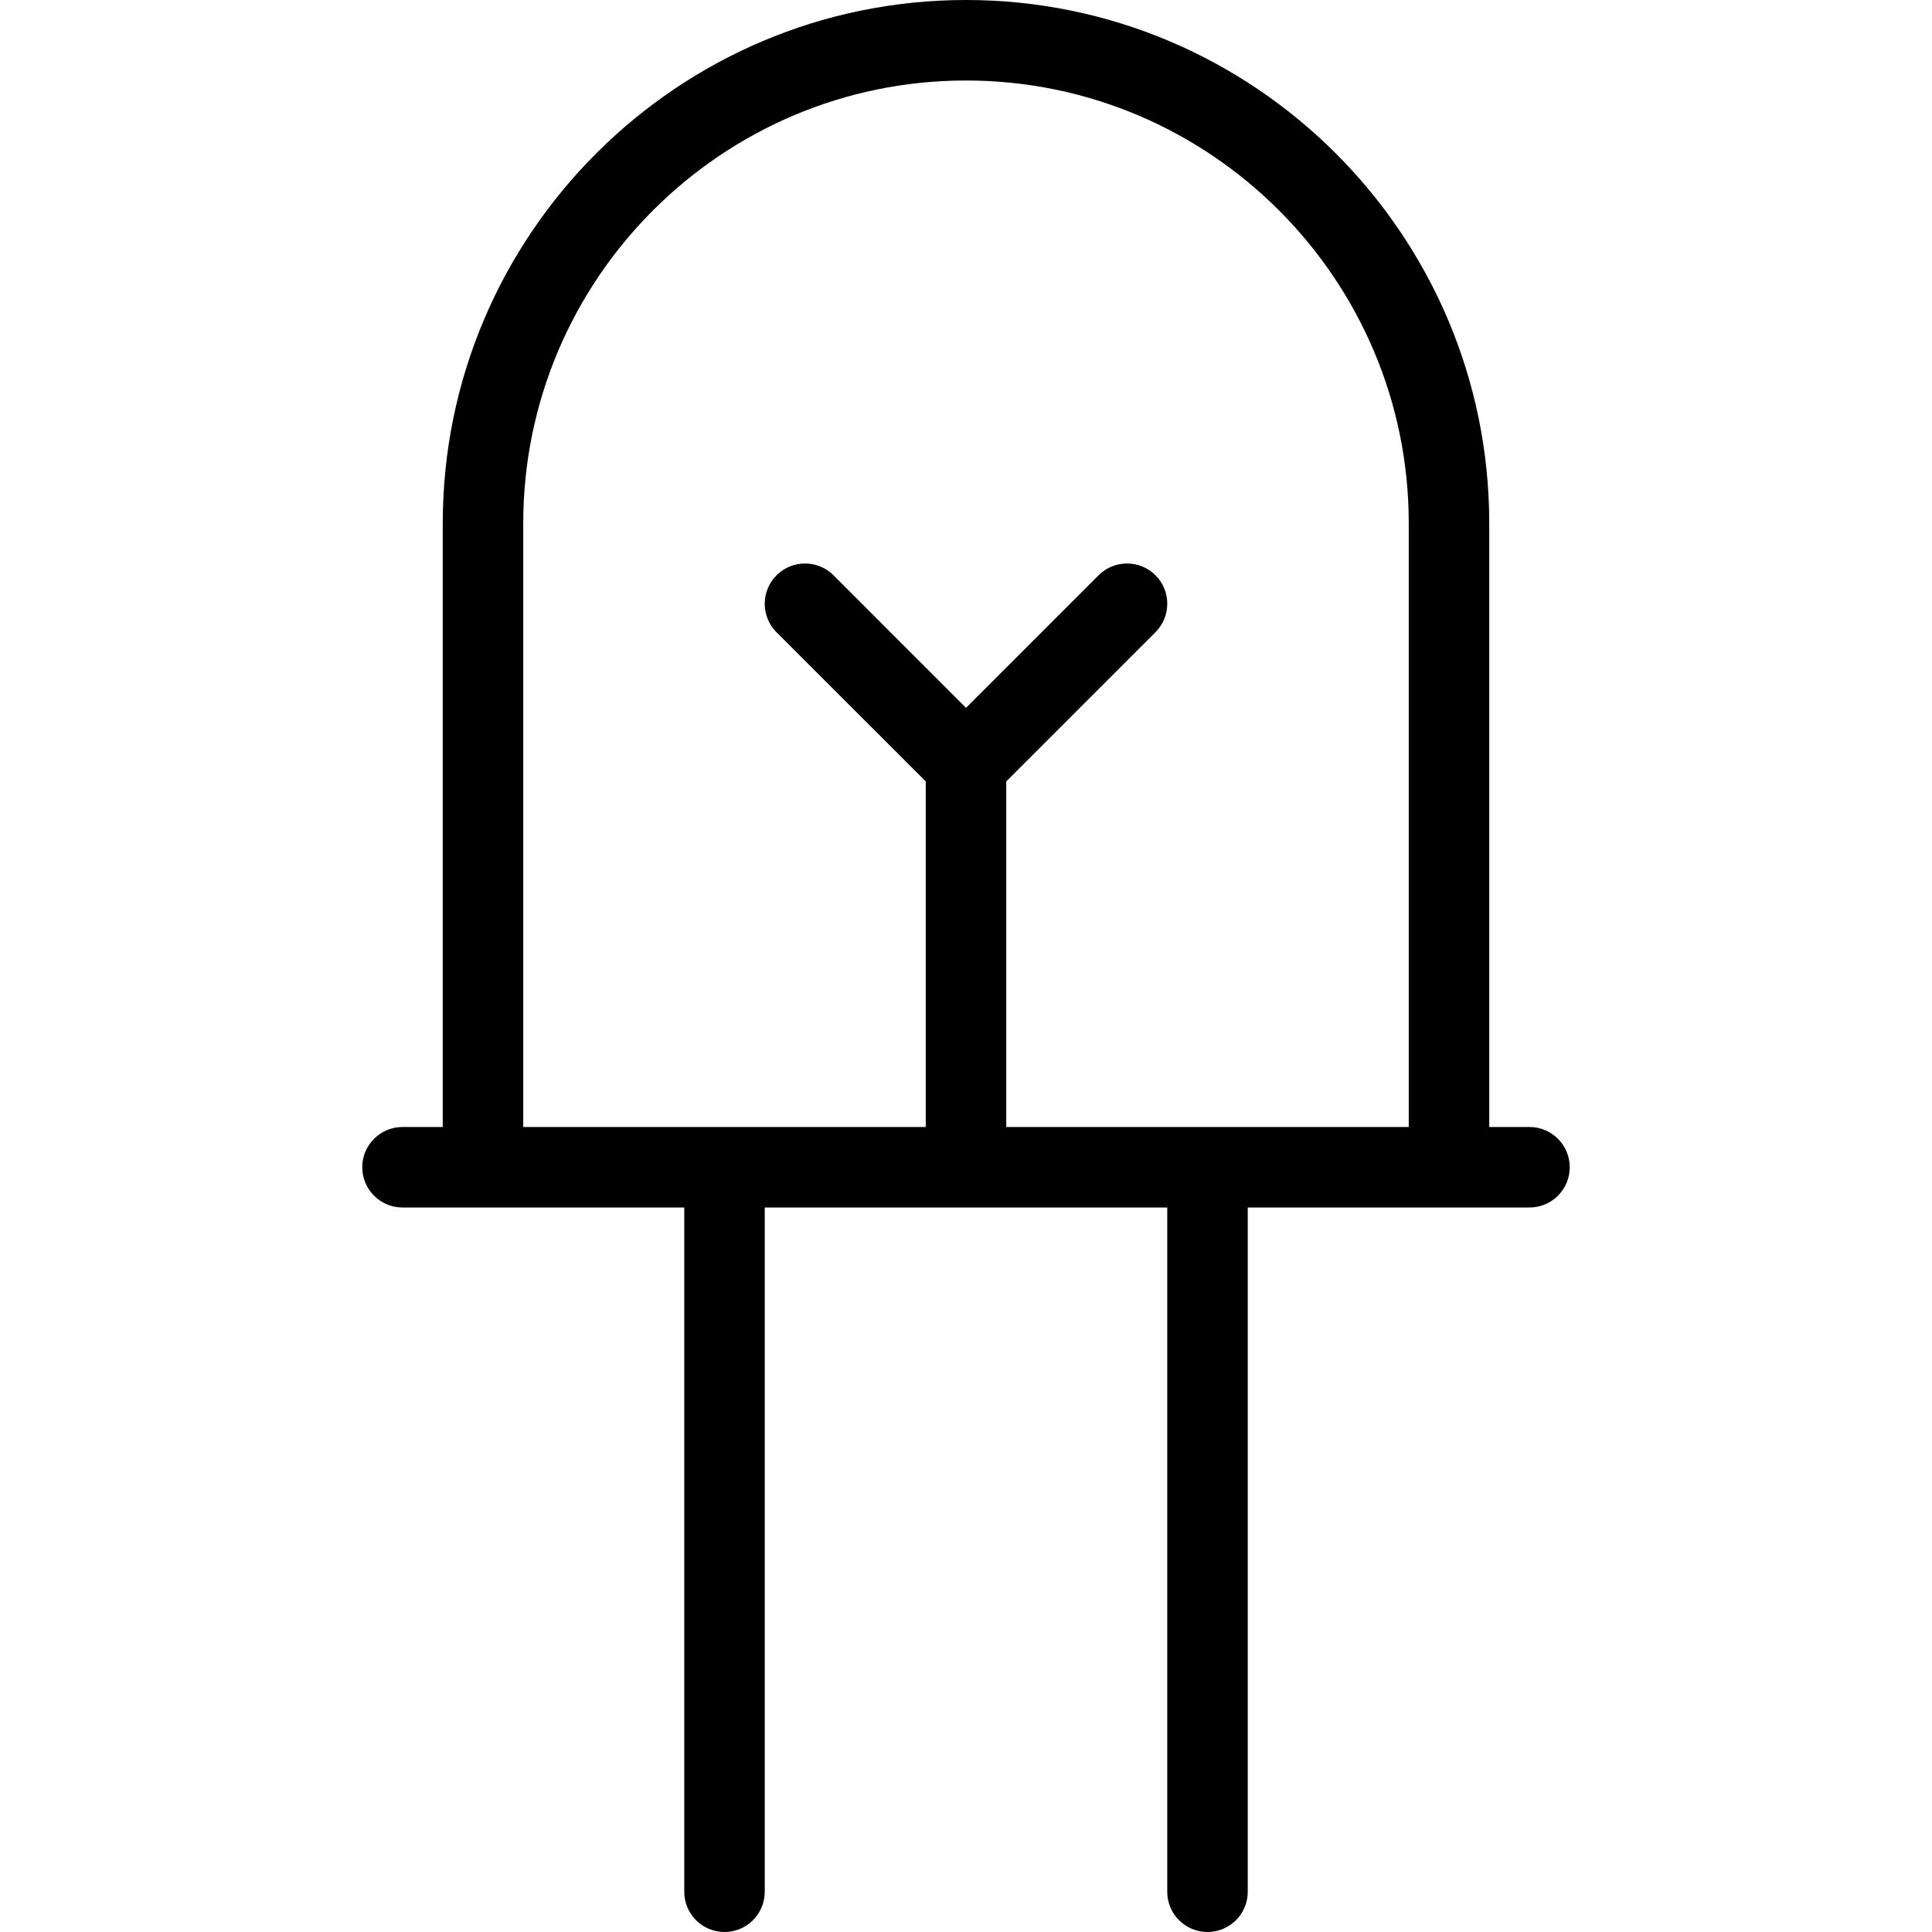 <?xml version="1.0" encoding="utf-8"?>
<!-- Generator: Adobe Illustrator 22.1.0, SVG Export Plug-In . SVG Version: 6.00 Build 0)  -->
<svg version="1.1" id="Layer_1" xmlns="http://www.w3.org/2000/svg" xmlns:xlink="http://www.w3.org/1999/xlink" x="0px" y="0px"
	 viewBox="0 0 24 24" style="enable-background:new 0 0 24 24;" xml:space="preserve">
<g>
	<title>electronics-LED-light</title>
	<path d="M15,24c-0.276,0-0.5-0.224-0.5-0.5V15h-5v8.5C9.5,23.776,9.276,24,9,24s-0.5-0.224-0.5-0.5V15H5
		c-0.276,0-0.5-0.224-0.5-0.5S4.724,14,5,14h0.5V6.5C5.5,2.916,8.416,0,12,0c3.584,0,6.5,2.916,6.5,6.5V14H19
		c0.276,0,0.5,0.224,0.5,0.5S19.276,15,19,15h-3.5v8.5C15.5,23.776,15.276,24,15,24z M17.5,14V6.5C17.5,3.467,15.033,1,12,1
		S6.5,3.467,6.5,6.5V14h5V9.707L9.646,7.854c-0.195-0.195-0.195-0.512,0-0.707C9.741,7.052,9.866,7,10,7s0.259,0.052,0.354,0.146
		L12,8.793l1.646-1.646C13.741,7.052,13.866,7,14,7s0.259,0.052,0.354,0.146c0.195,0.195,0.195,0.512,0,0.707L12.5,9.707V14H17.5z"
		/>
</g>
</svg>
